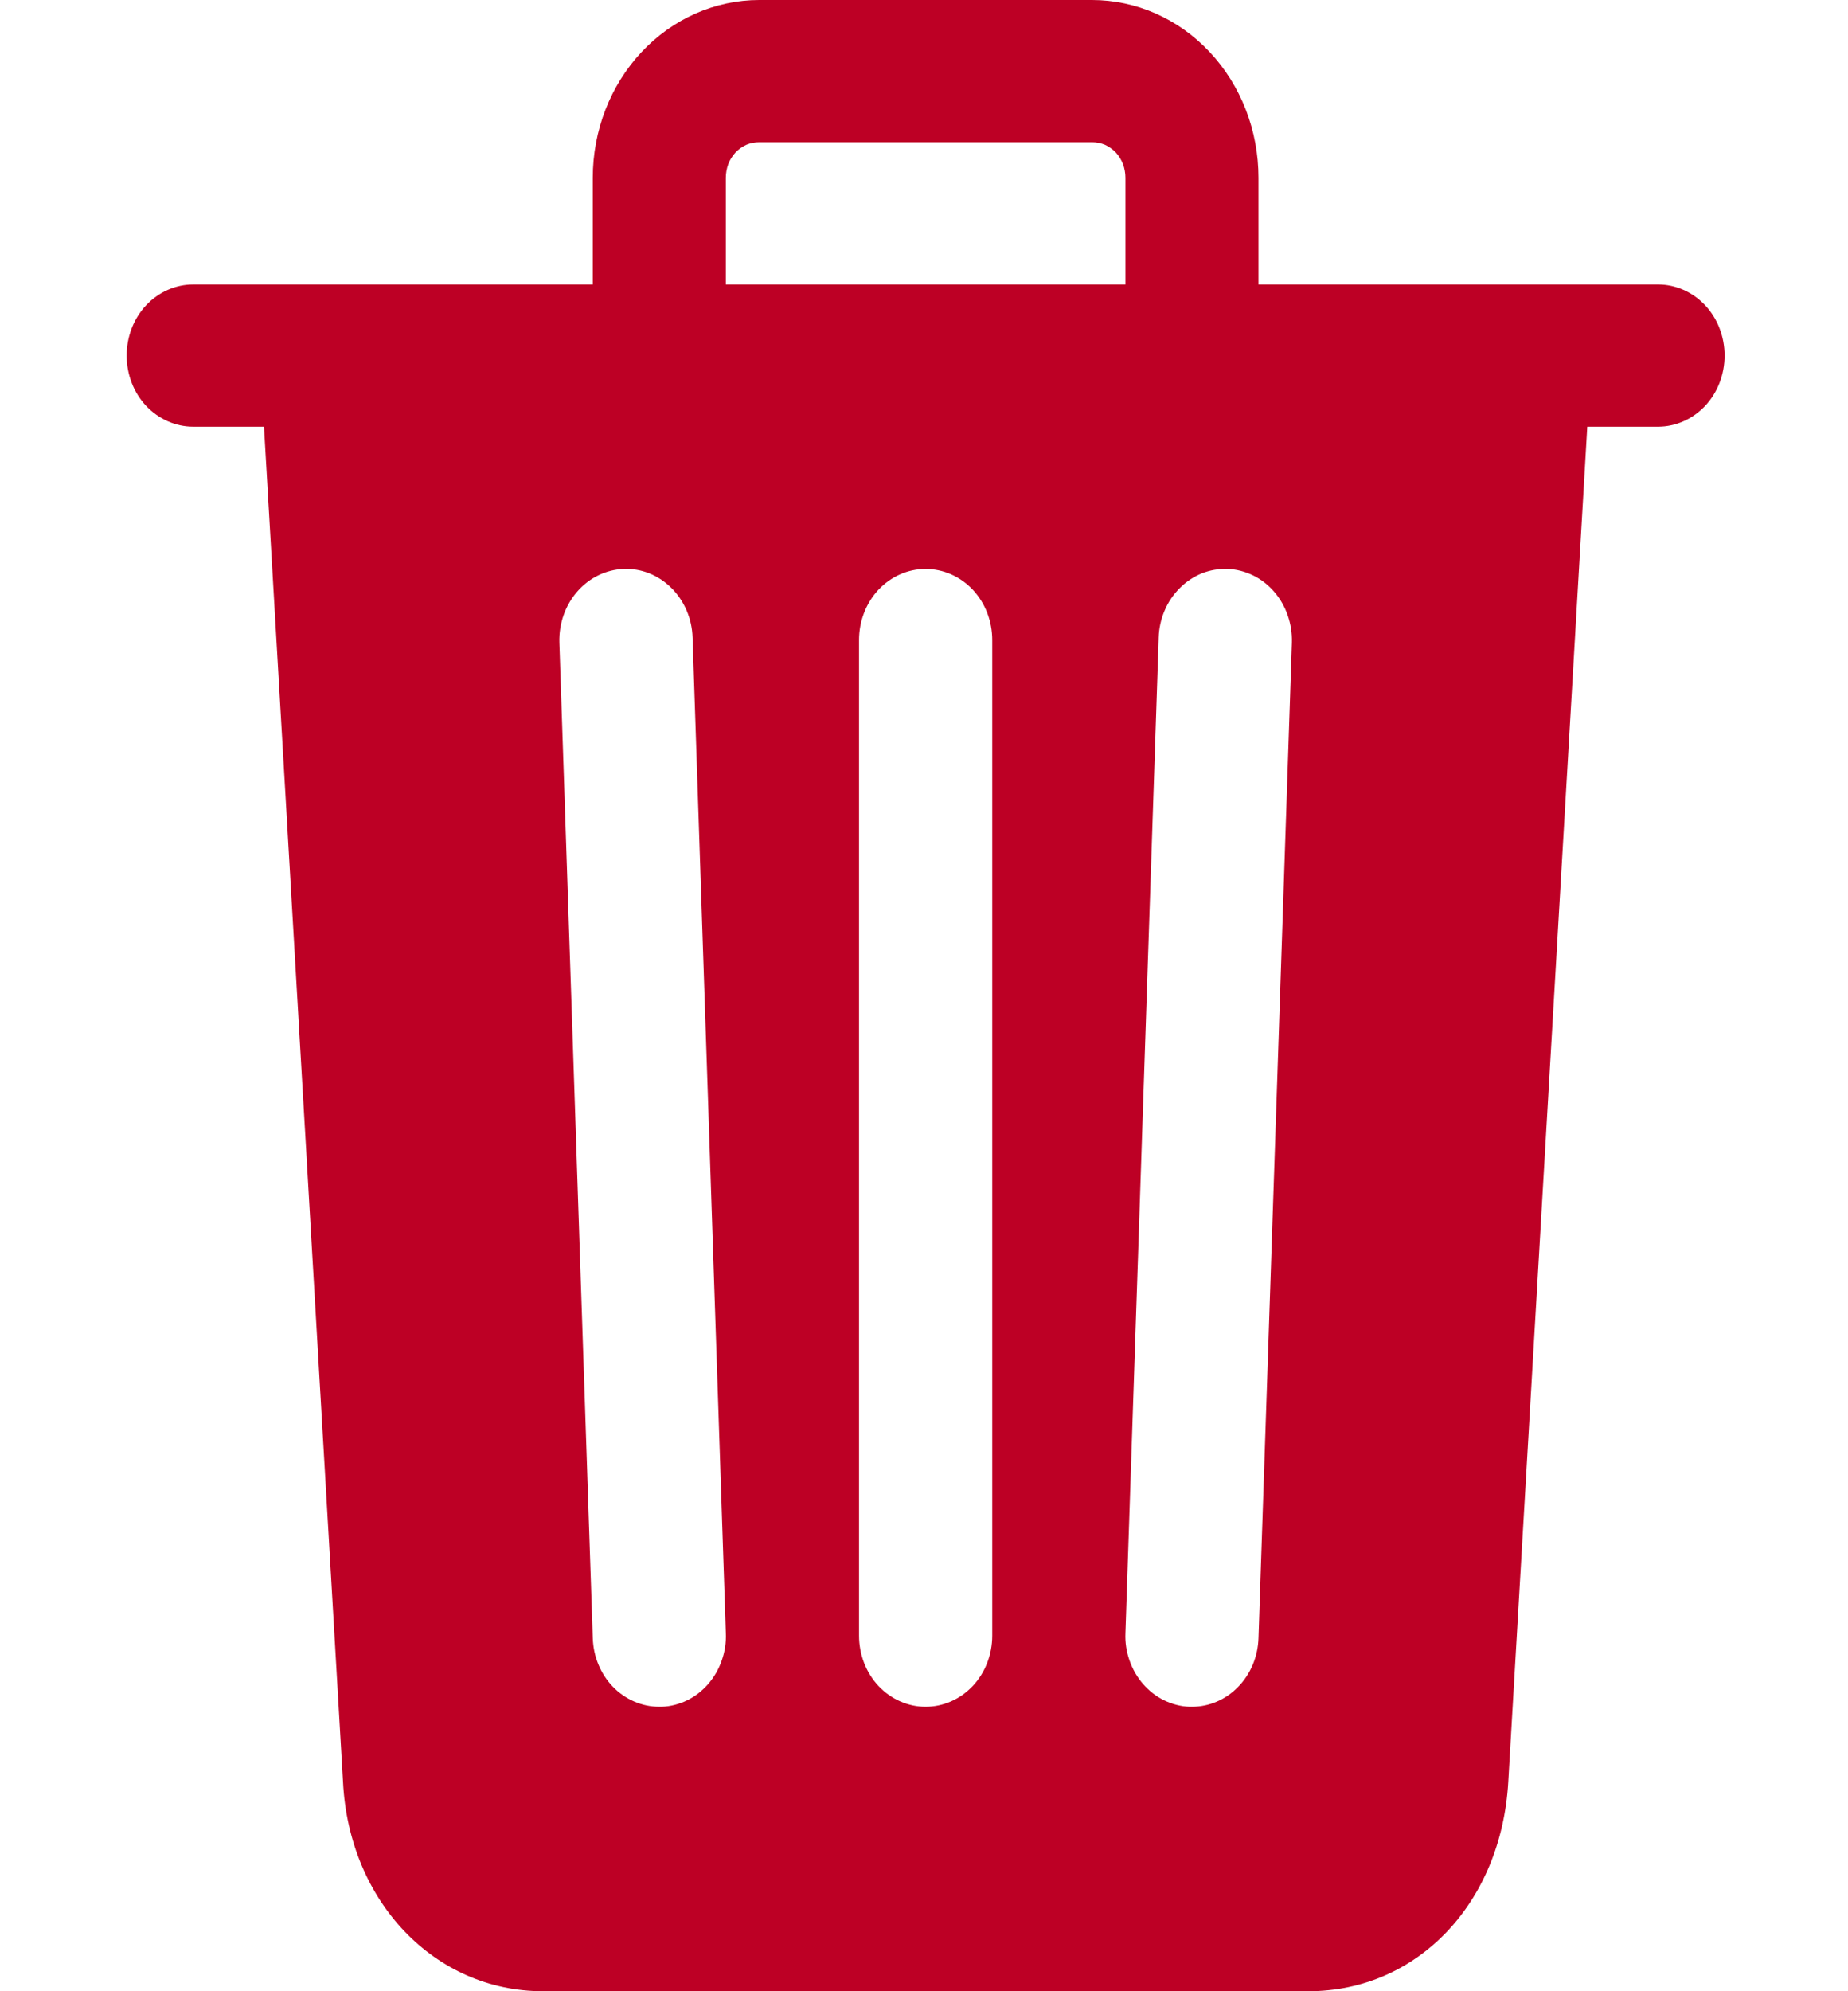 <svg width="13" height="14" viewBox="0 0 13 14" fill="none" xmlns="http://www.w3.org/2000/svg">
<path d="M11.664 2H8.853V1.25C8.853 0.918 8.73 0.601 8.51 0.366C8.291 0.132 7.993 0 7.682 0H5.341C5.03 0 4.732 0.132 4.513 0.366C4.293 0.601 4.17 0.918 4.17 1.25V2H1.359C1.235 2 1.116 2.053 1.028 2.146C0.94 2.24 0.891 2.367 0.891 2.5C0.891 2.633 0.94 2.76 1.028 2.854C1.116 2.947 1.235 3 1.359 3H1.857L2.413 12.529C2.455 13.368 3.057 14 3.818 14H9.205C9.97 14 10.56 13.382 10.61 12.531L11.166 3H11.664C11.788 3 11.907 2.947 11.995 2.854C12.083 2.76 12.132 2.633 12.132 2.5C12.132 2.367 12.083 2.24 11.995 2.146C11.907 2.053 11.788 2 11.664 2ZM4.655 12H4.638C4.517 12 4.4 11.95 4.312 11.86C4.225 11.77 4.174 11.647 4.17 11.518L3.935 4.518C3.931 4.385 3.976 4.256 4.061 4.159C4.145 4.062 4.263 4.005 4.387 4C4.511 3.995 4.632 4.043 4.723 4.134C4.814 4.224 4.868 4.35 4.872 4.482L5.106 11.482C5.109 11.548 5.099 11.613 5.077 11.675C5.056 11.736 5.023 11.793 4.981 11.841C4.939 11.889 4.889 11.928 4.833 11.955C4.777 11.982 4.716 11.998 4.655 12ZM6.98 11.5C6.98 11.633 6.931 11.76 6.843 11.854C6.755 11.947 6.636 12 6.511 12C6.387 12 6.268 11.947 6.18 11.854C6.092 11.76 6.043 11.633 6.043 11.5V4.5C6.043 4.367 6.092 4.24 6.18 4.146C6.268 4.053 6.387 4 6.511 4C6.636 4 6.755 4.053 6.843 4.146C6.931 4.24 6.98 4.367 6.98 4.5V11.5ZM7.917 2H5.106V1.25C5.106 1.217 5.112 1.184 5.123 1.154C5.135 1.123 5.152 1.096 5.174 1.072C5.196 1.049 5.222 1.031 5.25 1.018C5.279 1.006 5.31 1 5.341 1H7.682C7.713 1 7.744 1.006 7.773 1.018C7.801 1.031 7.827 1.049 7.849 1.072C7.871 1.096 7.888 1.123 7.9 1.154C7.911 1.184 7.917 1.217 7.917 1.25V2ZM8.853 11.518C8.849 11.647 8.798 11.77 8.71 11.86C8.623 11.95 8.506 12 8.385 12H8.368C8.307 11.998 8.246 11.982 8.19 11.955C8.134 11.928 8.084 11.889 8.042 11.841C8 11.793 7.967 11.736 7.946 11.675C7.924 11.613 7.914 11.548 7.917 11.482L8.151 4.482C8.153 4.417 8.167 4.352 8.193 4.292C8.218 4.232 8.255 4.179 8.3 4.134C8.345 4.089 8.398 4.054 8.455 4.031C8.513 4.008 8.574 3.998 8.636 4C8.697 4.002 8.758 4.018 8.814 4.045C8.87 4.072 8.92 4.111 8.962 4.159C9.004 4.207 9.037 4.264 9.058 4.325C9.08 4.387 9.09 4.452 9.088 4.518L8.853 11.518Z" fill="#BD0025"/>
</svg>

